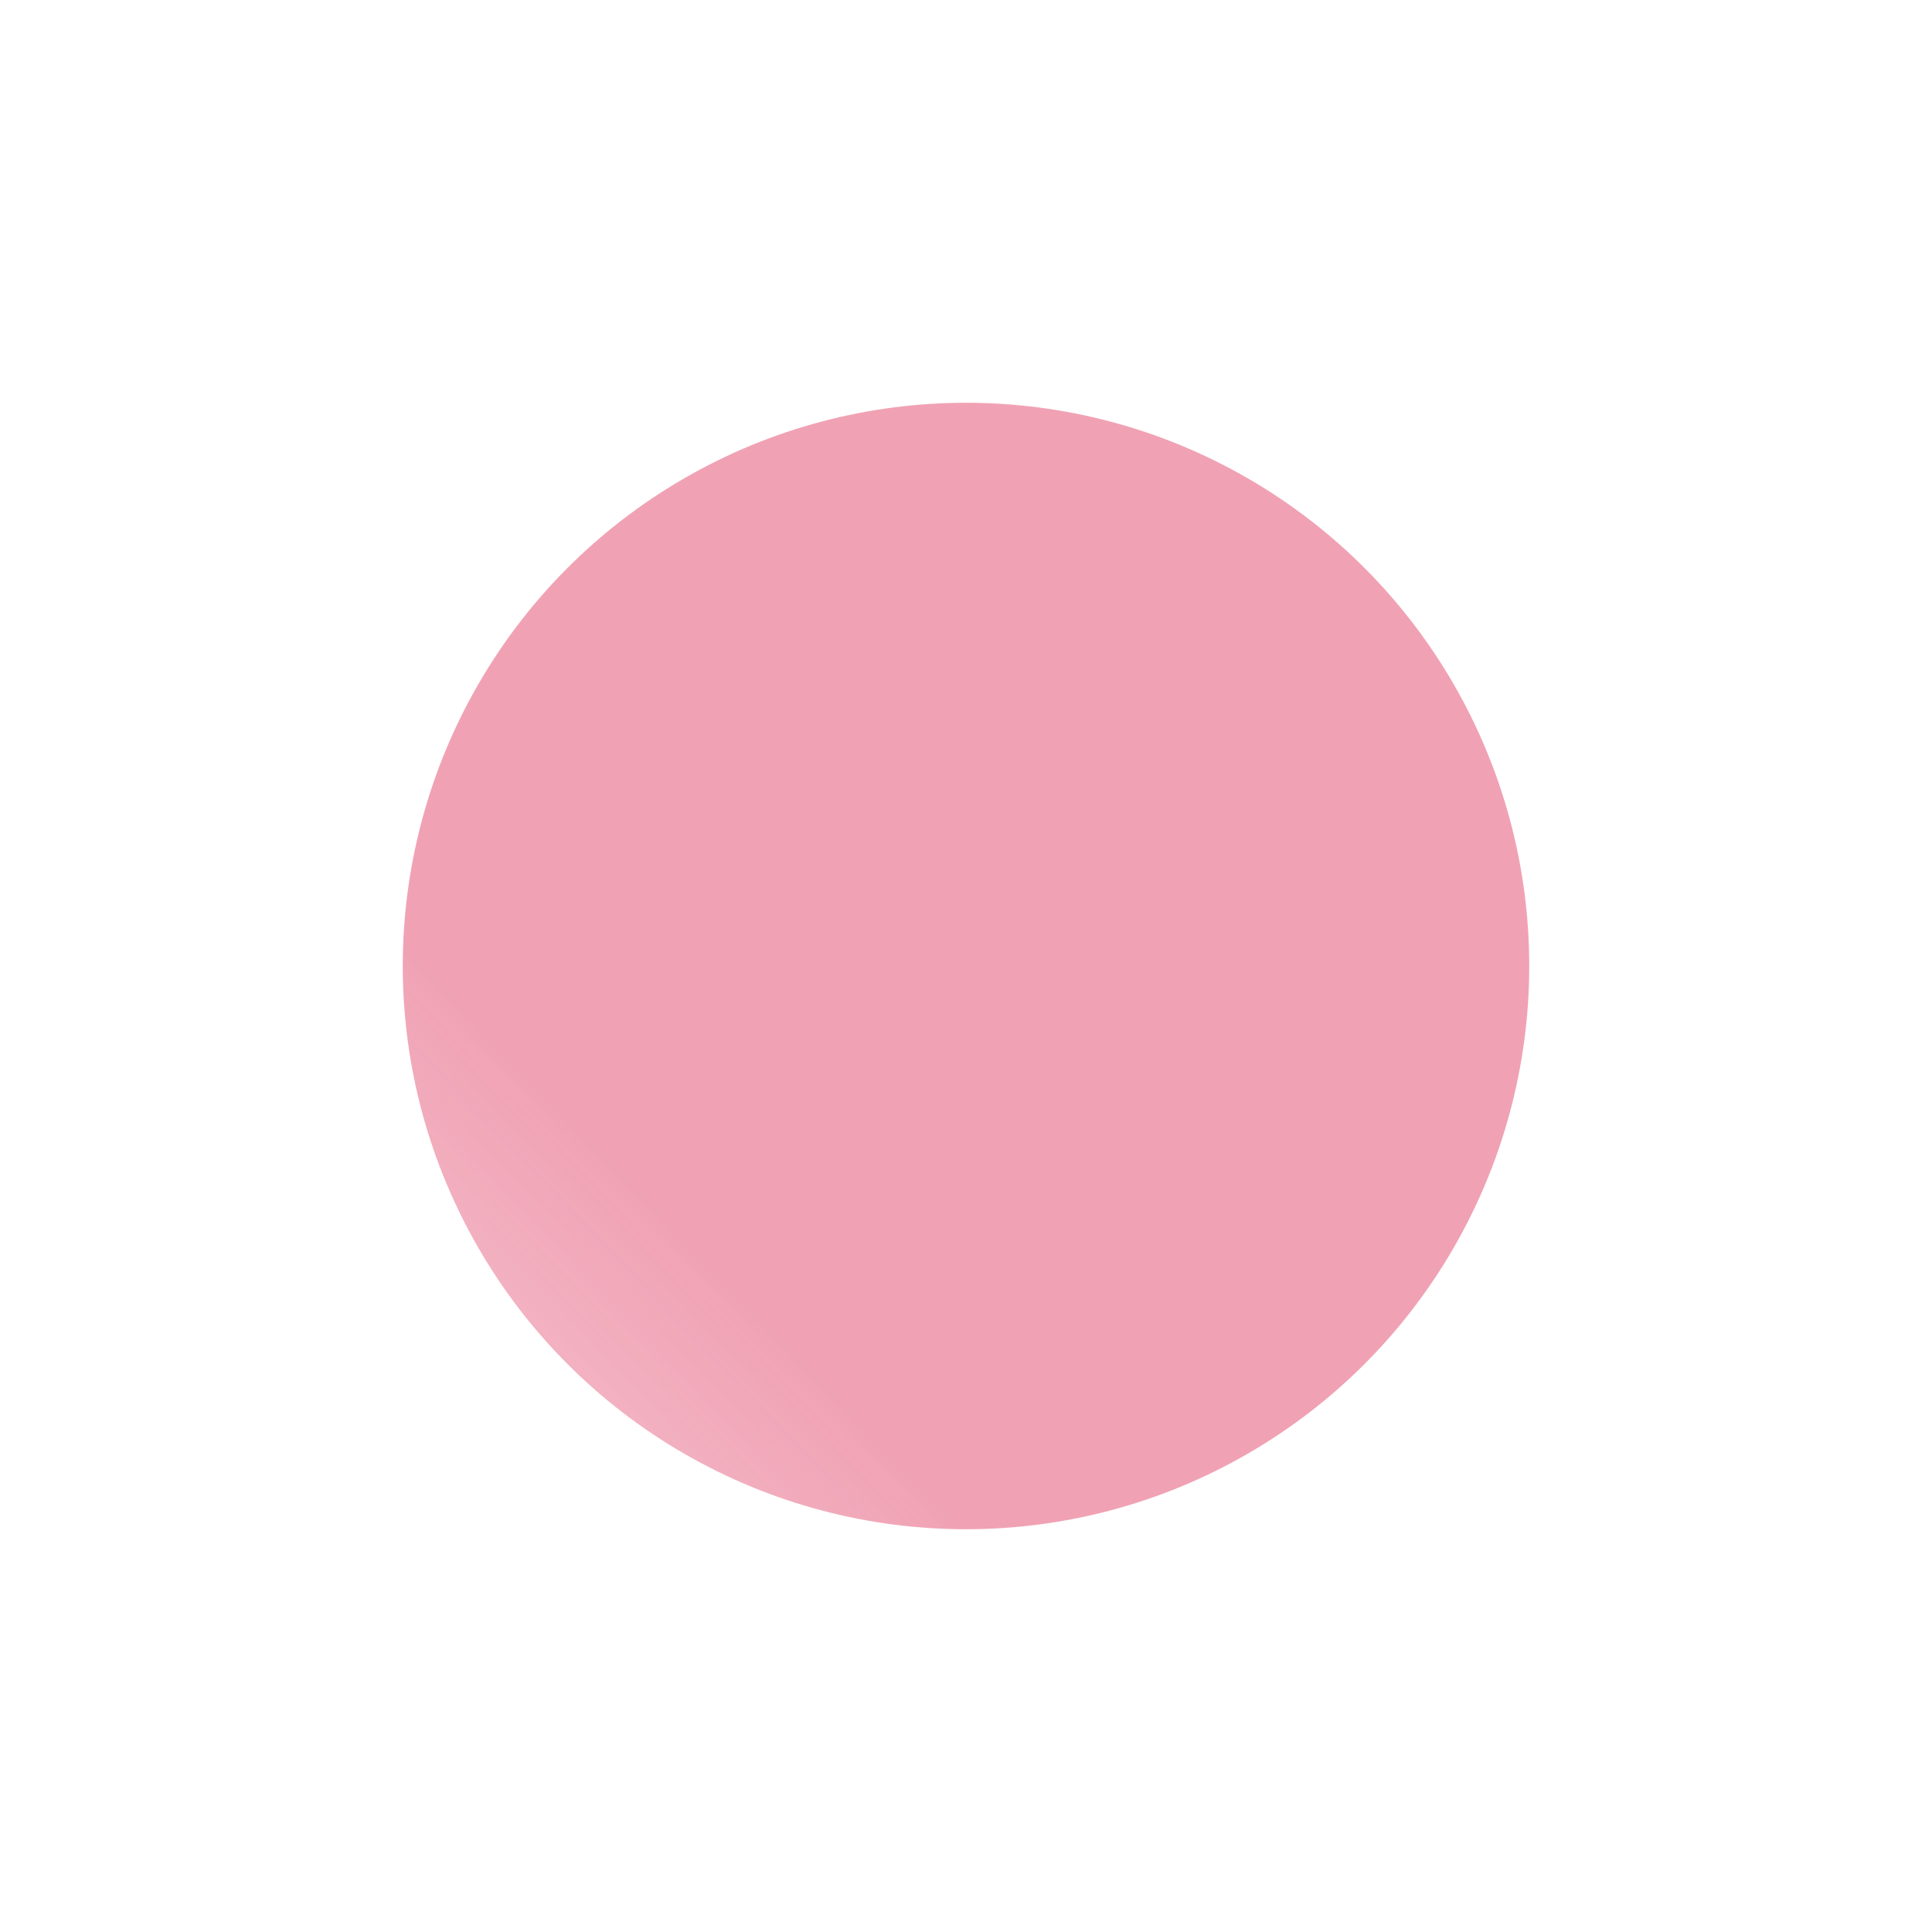 <svg width="1228" height="1228" viewBox="0 0 1228 1228" fill="none" xmlns="http://www.w3.org/2000/svg">
<g filter="url(#filter0_f_144_861)">
<circle r="358" transform="matrix(-1 0 0 1 614 614)" fill="url(#paint0_linear_144_861)" fill-opacity="0.5"/>
</g>
<defs>
<filter id="filter0_f_144_861" x="0" y="0" width="1228" height="1228" filterUnits="userSpaceOnUse" color-interpolation-filters="sRGB">
<feFlood flood-opacity="0" result="BackgroundImageFix"/>
<feBlend mode="normal" in="SourceGraphic" in2="BackgroundImageFix" result="shape"/>
<feGaussianBlur stdDeviation="128" result="effect1_foregroundBlur_144_861"/>
</filter>
<linearGradient id="paint0_linear_144_861" x1="134" y1="218" x2="620" y2="684.5" gradientUnits="userSpaceOnUse">
<stop stop-color="#E1456A"/>
<stop offset="1" stop-color="#E1456A" stop-opacity="0"/>
</linearGradient>
</defs>
</svg>
